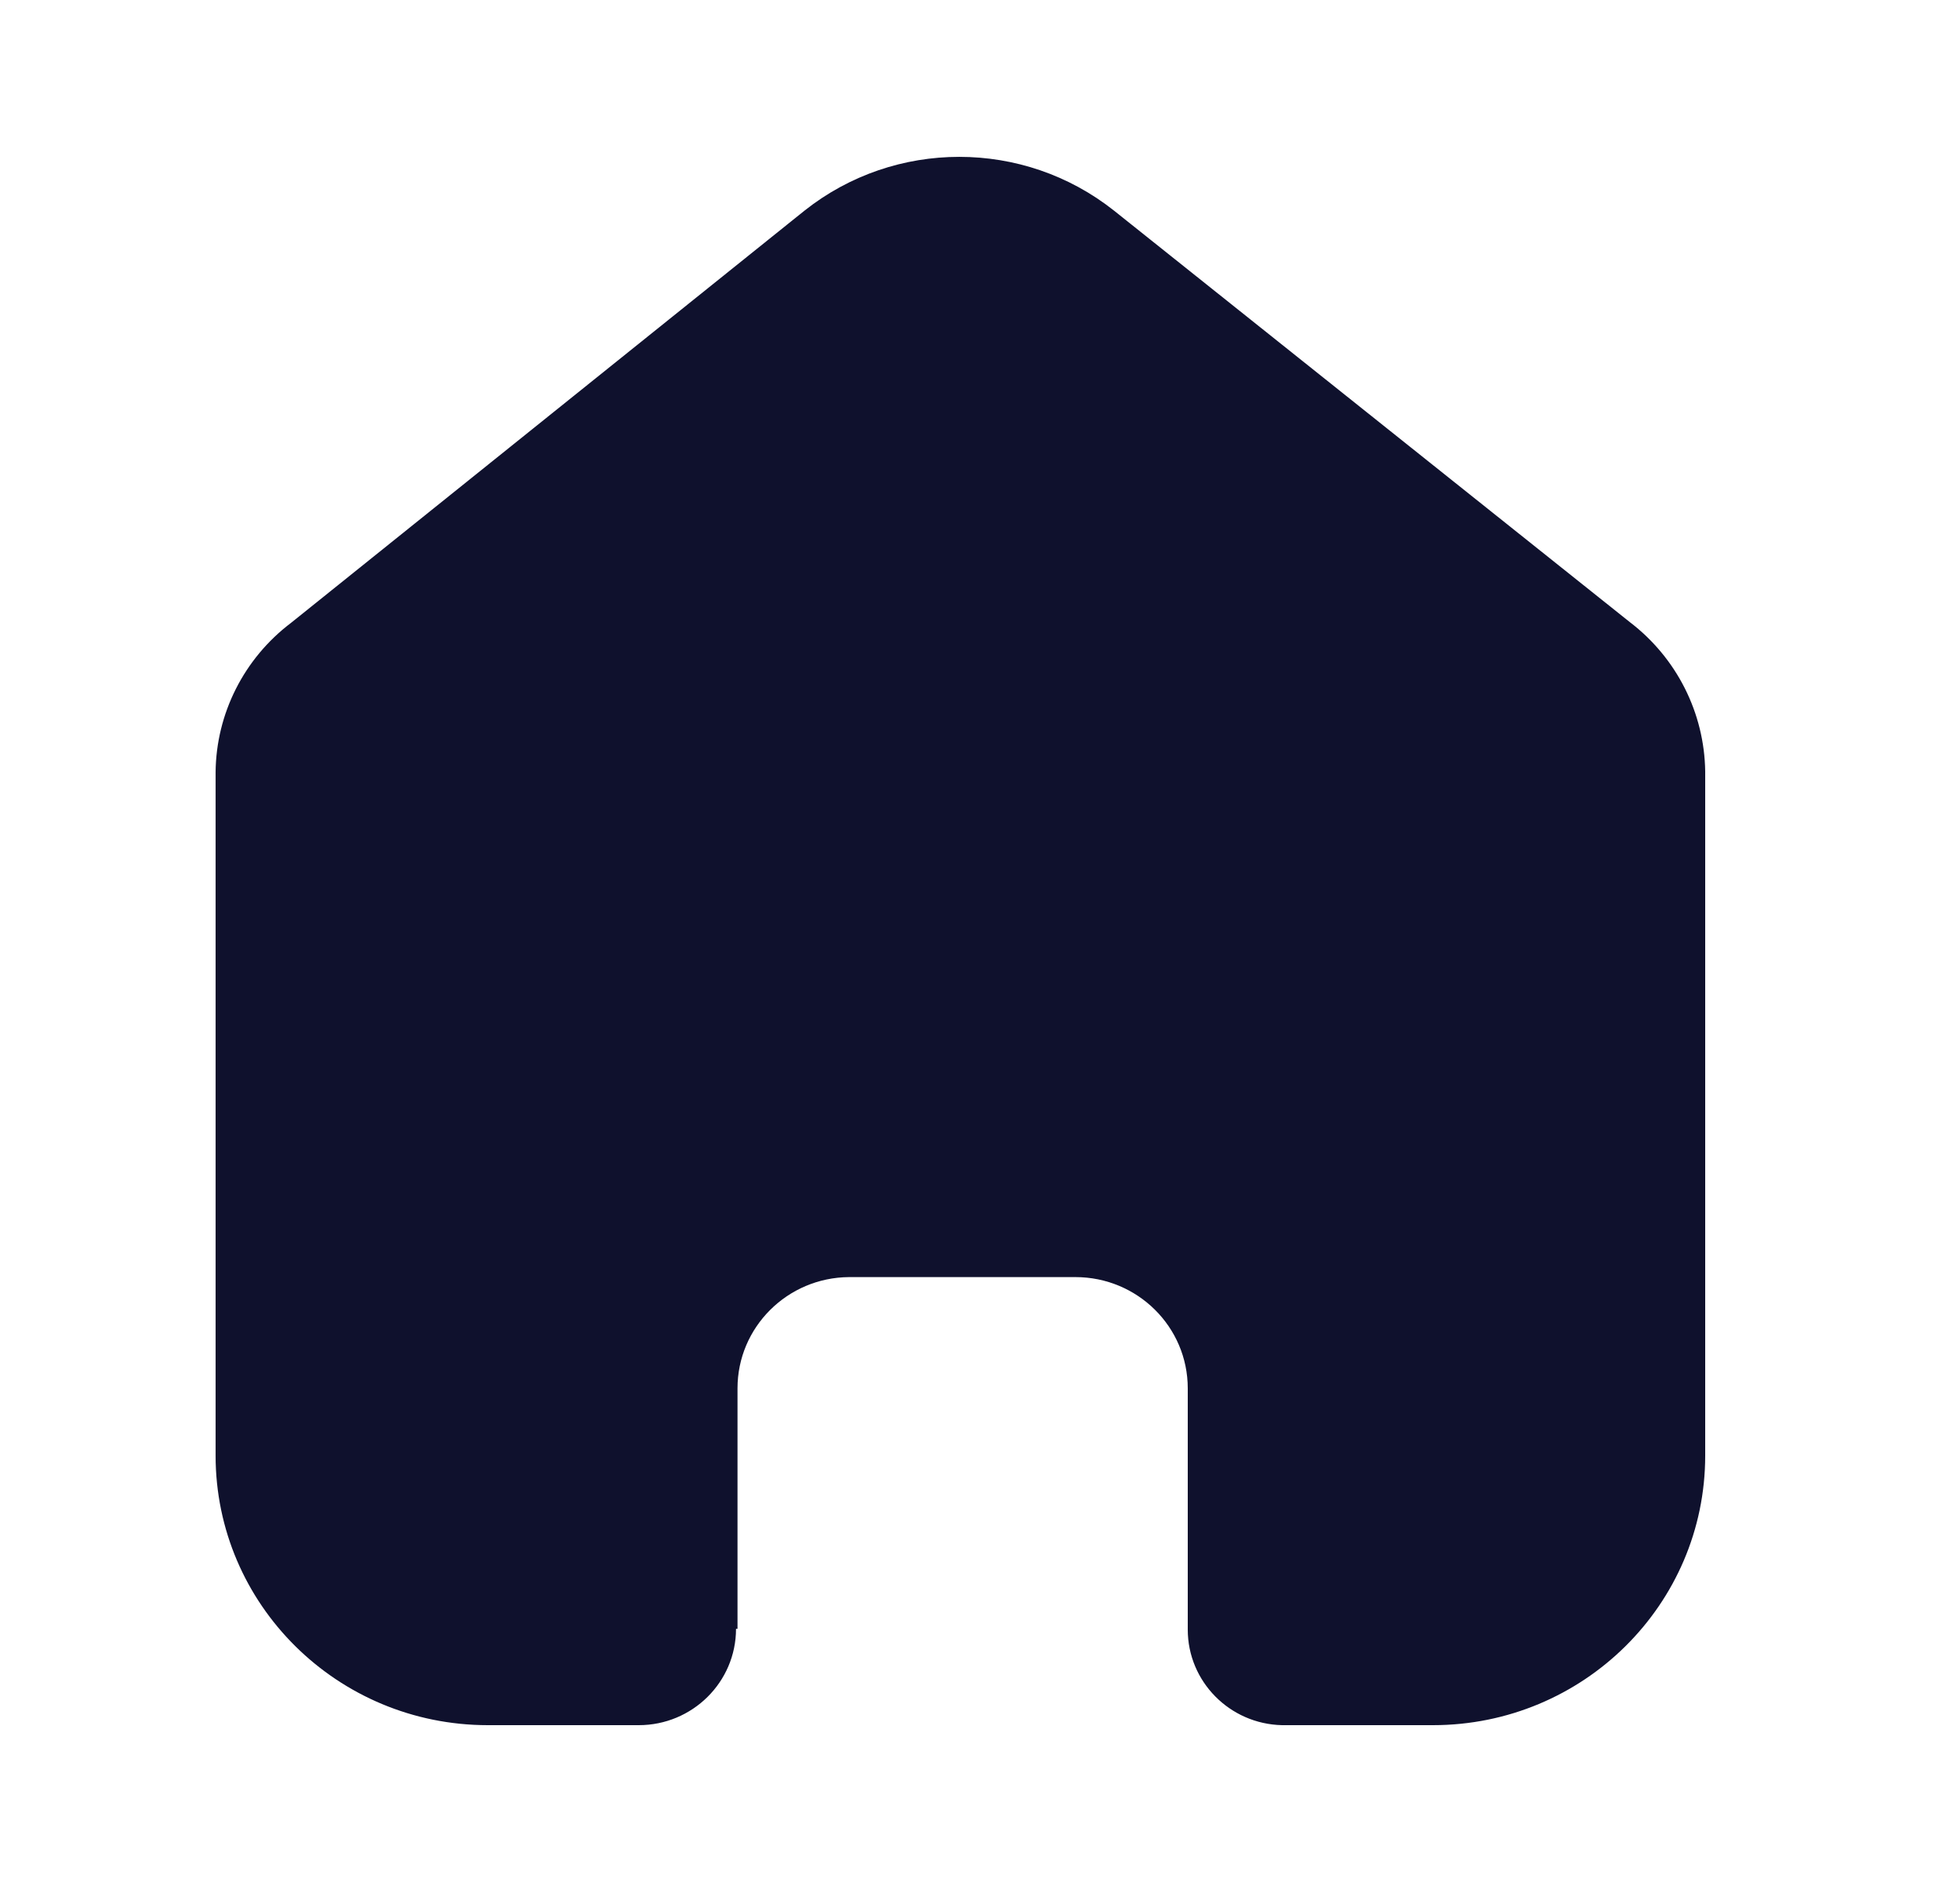 <svg xmlns="http://www.w3.org/2000/svg" width="25" height="24" viewBox="0 0 25 24" fill="none">
  <path fill-rule="evenodd" clip-rule="evenodd" d="M9.407 20.771V17.705C9.407 16.925 10.043 16.291 10.831 16.286H13.717C14.509 16.286 15.15 16.921 15.15 17.705V20.781C15.15 21.443 15.684 21.985 16.353 22H18.277C20.195 22 21.75 20.461 21.75 18.562V9.838C21.74 9.091 21.386 8.389 20.788 7.933L14.208 2.685C13.055 1.772 11.416 1.772 10.263 2.685L3.712 7.943C3.112 8.397 2.757 9.1 2.75 9.847V18.562C2.75 20.461 4.305 22 6.223 22H8.147C8.832 22 9.388 21.45 9.388 20.771" fill="#0F112D"/>
</svg>